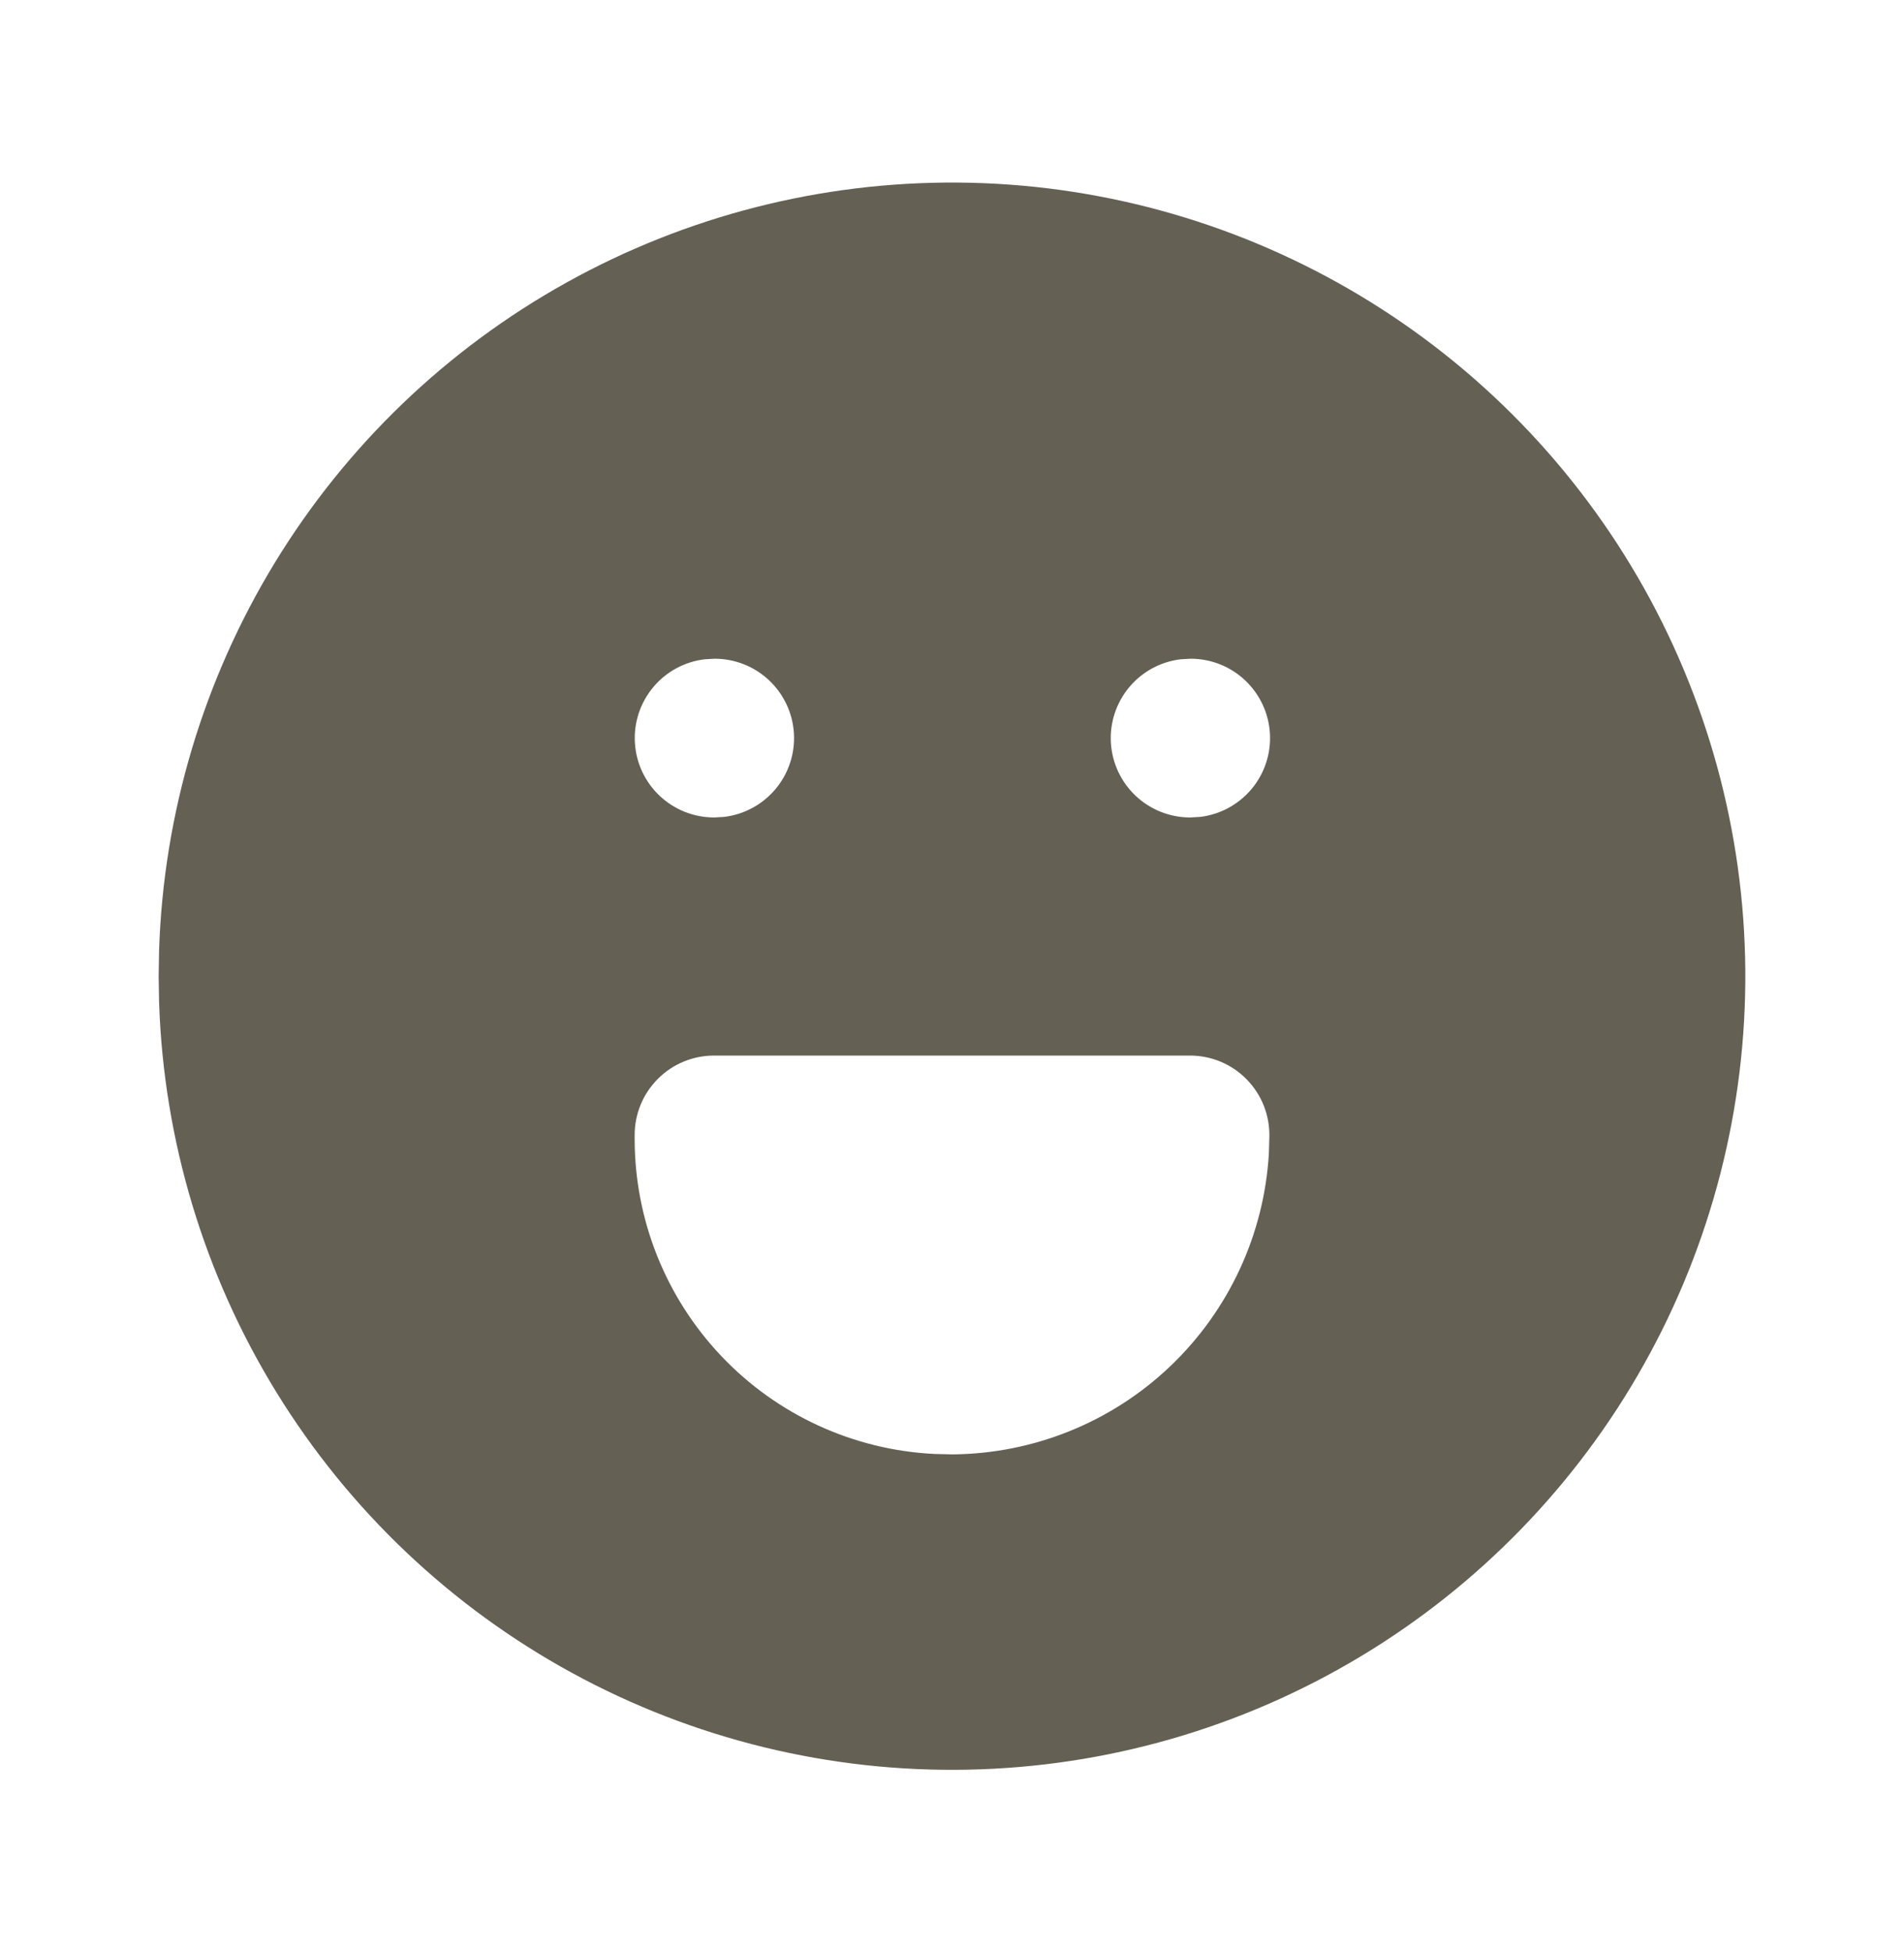<svg width="40" height="41" viewBox="0 0 40 41" fill="none" xmlns="http://www.w3.org/2000/svg">
<g clip-path="url(#clip0_93_534)">
<path d="M28.333 6.067C30.847 7.518 32.938 9.601 34.4 12.109C35.861 14.617 36.642 17.463 36.666 20.366C36.689 23.268 35.954 26.127 34.533 28.658C33.113 31.189 31.055 33.305 28.565 34.797C26.075 36.289 23.239 37.105 20.337 37.163C17.435 37.222 14.568 36.522 12.019 35.132C9.471 33.742 7.33 31.711 5.808 29.239C4.286 26.767 3.436 23.941 3.342 21.04L3.333 20.5L3.342 19.96C3.435 17.082 4.273 14.277 5.773 11.818C7.273 9.36 9.384 7.332 11.902 5.933C14.419 4.534 17.255 3.811 20.135 3.834C23.015 3.857 25.839 4.627 28.333 6.067ZM25 22.167H15C14.558 22.167 14.134 22.342 13.822 22.655C13.509 22.967 13.333 23.391 13.333 23.833V23.917C13.333 25.617 13.987 27.251 15.159 28.483C16.33 29.715 17.931 30.449 19.628 30.533L20.007 30.542C21.71 30.529 23.345 29.87 24.579 28.697C25.814 27.524 26.557 25.925 26.657 24.225L26.667 23.882C26.673 23.659 26.635 23.437 26.554 23.229C26.473 23.021 26.351 22.832 26.196 22.672C26.041 22.512 25.855 22.385 25.649 22.298C25.444 22.211 25.223 22.167 25 22.167ZM15.017 13.833L14.805 13.845C14.383 13.895 13.996 14.104 13.724 14.43C13.451 14.756 13.313 15.174 13.338 15.598C13.363 16.022 13.549 16.42 13.858 16.712C14.167 17.003 14.575 17.166 15 17.167L15.212 17.155C15.633 17.105 16.02 16.895 16.293 16.57C16.566 16.244 16.704 15.826 16.679 15.402C16.654 14.978 16.468 14.58 16.159 14.288C15.85 13.996 15.441 13.834 15.017 13.833ZM25.017 13.833L24.805 13.845C24.383 13.895 23.997 14.104 23.724 14.43C23.451 14.756 23.313 15.174 23.338 15.598C23.363 16.022 23.549 16.42 23.858 16.712C24.167 17.003 24.575 17.166 25 17.167L25.212 17.155C25.634 17.105 26.02 16.895 26.293 16.57C26.566 16.244 26.704 15.826 26.679 15.402C26.654 14.978 26.468 14.58 26.159 14.288C25.85 13.996 25.442 13.834 25.017 13.833Z" fill="#646054"/>
</g>
<defs>
<clipPath id="clip0_93_534">
<rect width="40" height="40" fill="white" transform="translate(0 0.5)"/>
</clipPath>
</defs>
</svg>
